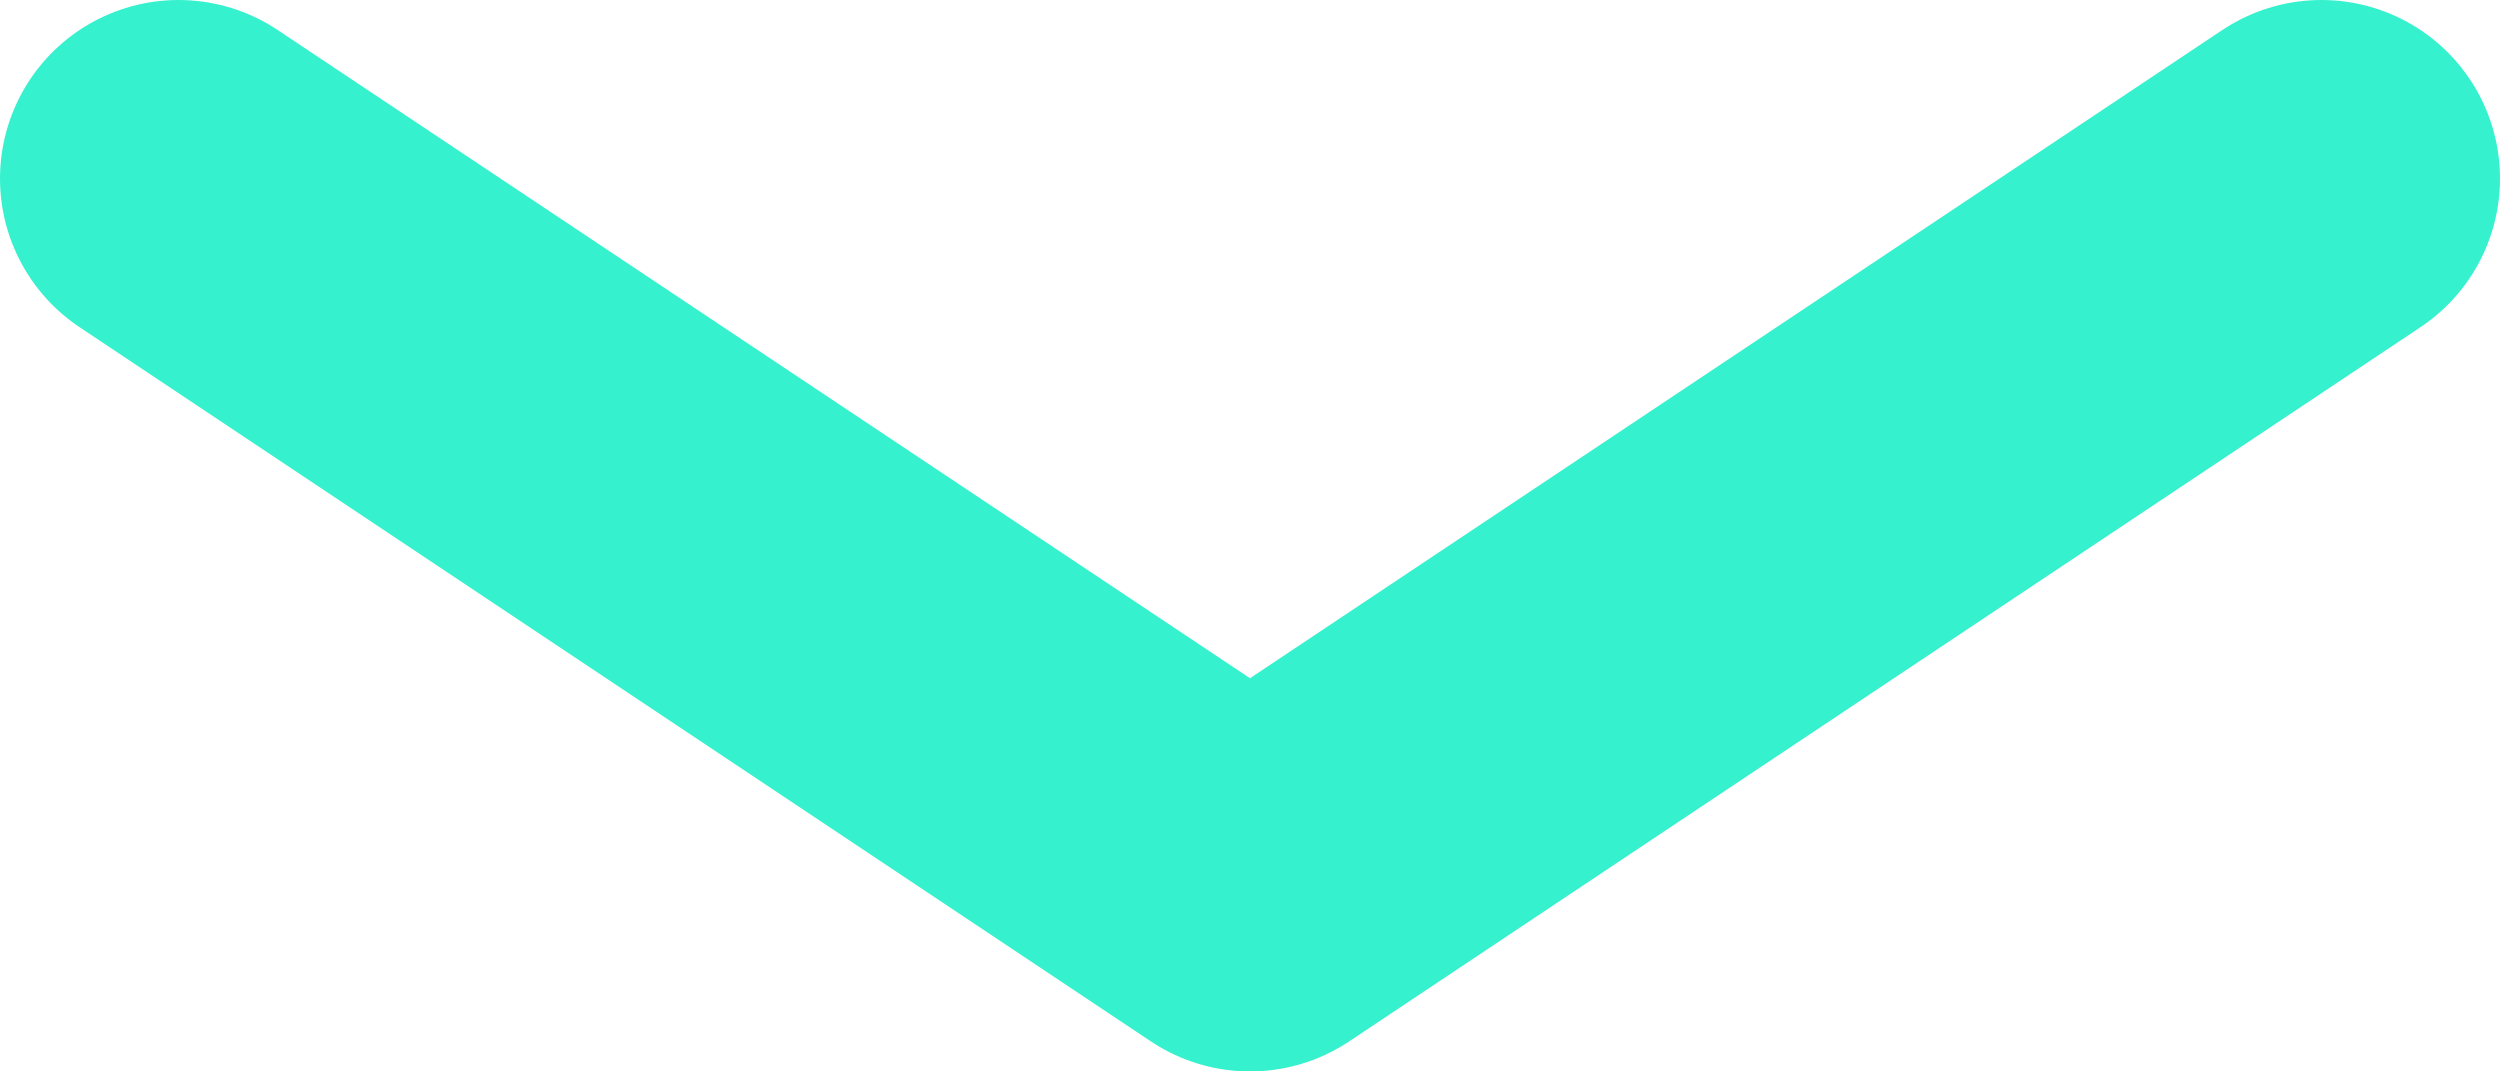 <svg width="14" height="6" viewBox="0 0 14 6" fill="none" xmlns="http://www.w3.org/2000/svg">
<path d="M1 1L7 5L13 1" stroke="#36F1CD" stroke-width="2" stroke-linecap="round" stroke-linejoin="round"/>
</svg>
